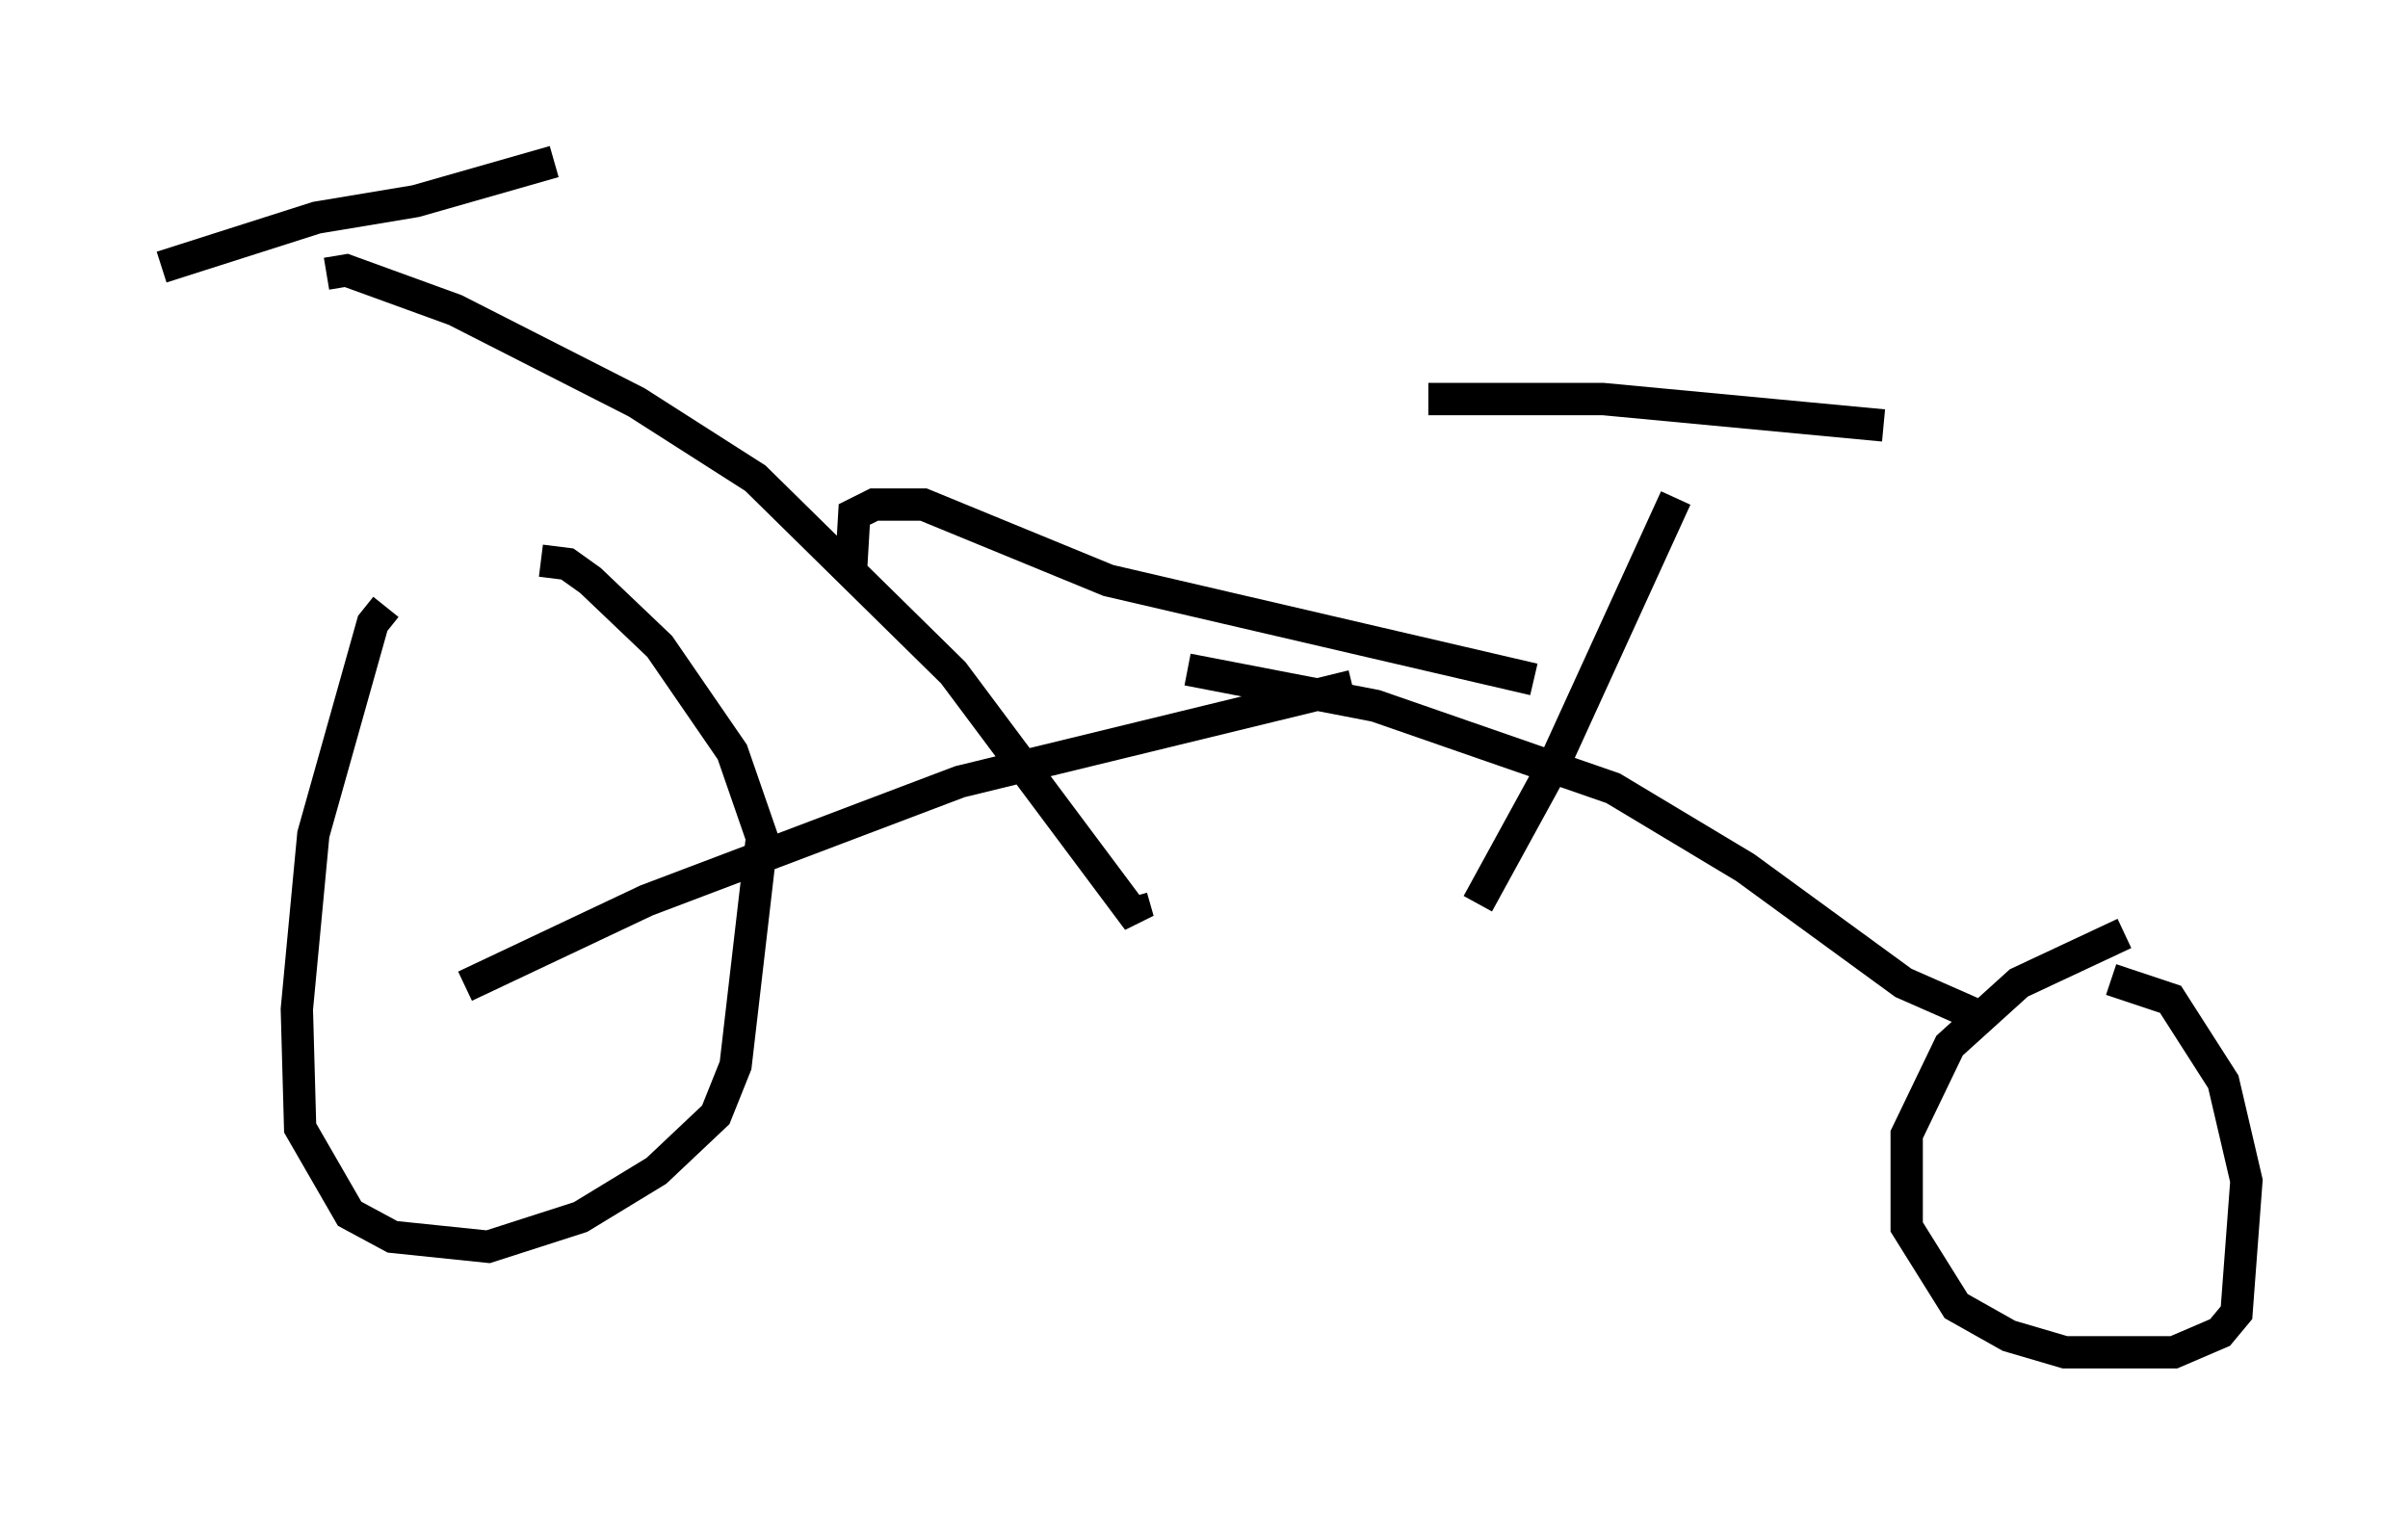 <?xml version="1.0" encoding="utf-8" ?>
<svg baseProfile="full" height="46.852" version="1.1" width="74.517" xmlns="http://www.w3.org/2000/svg" xmlns:ev="http://www.w3.org/2001/xml-events" xmlns:xlink="http://www.w3.org/1999/xlink"><defs /><rect fill="white" height="46.852" width="74.517" x="0" y="0" /><path d="M13.065, 19.088 m-1.123, -0.306 l-0.408, 0.51 -1.838, 6.533 l-0.51, 5.41 0.102, 3.675 l1.531, 2.654 1.327, 0.715 l2.96, 0.306 2.858, -0.919 l2.348, -1.429 1.838, -1.735 l0.613, -1.531 0.817, -7.044 l-0.919, -2.654 -2.246, -3.267 l-2.144, -2.042 -0.715, -0.51 l-0.817, -0.102 m-2.348, 13.169 l5.615, -2.654 9.698, -3.675 l12.148, -2.96 m-31.748, -12.761 l0.613, -0.102 3.369, 1.225 l5.615, 2.858 3.675, 2.348 l6.125, 6.023 5.717, 7.656 l-0.204, -0.715 m-30.013, -19.498 l4.798, -1.531 3.063, -0.51 l4.288, -1.225 m19.6, 15.721 l5.819, 1.123 7.35, 2.552 l4.083, 2.45 4.9, 3.573 l2.552, 1.123 m4.288, -2.654 l-3.267, 1.531 -2.144, 1.94 l-1.327, 2.756 0.0, 2.858 l1.531, 2.45 1.633, 0.919 l1.735, 0.51 3.369, 0.0 l1.429, -0.613 0.51, -0.613 l0.306, -4.083 -0.715, -3.063 l-1.633, -2.552 -1.838, -0.613 m-38.996, -12.658 l0.102, -1.735 0.613, -0.306 l1.531, 0.0 5.717, 2.348 l13.169, 3.063 m4.39, -5.615 l-3.777, 8.269 -2.348, 4.288 m-1.531, -15.619 l5.41, 0.0 8.677, 0.817 " fill="none" stroke="black" stroke-width="1" /></svg>